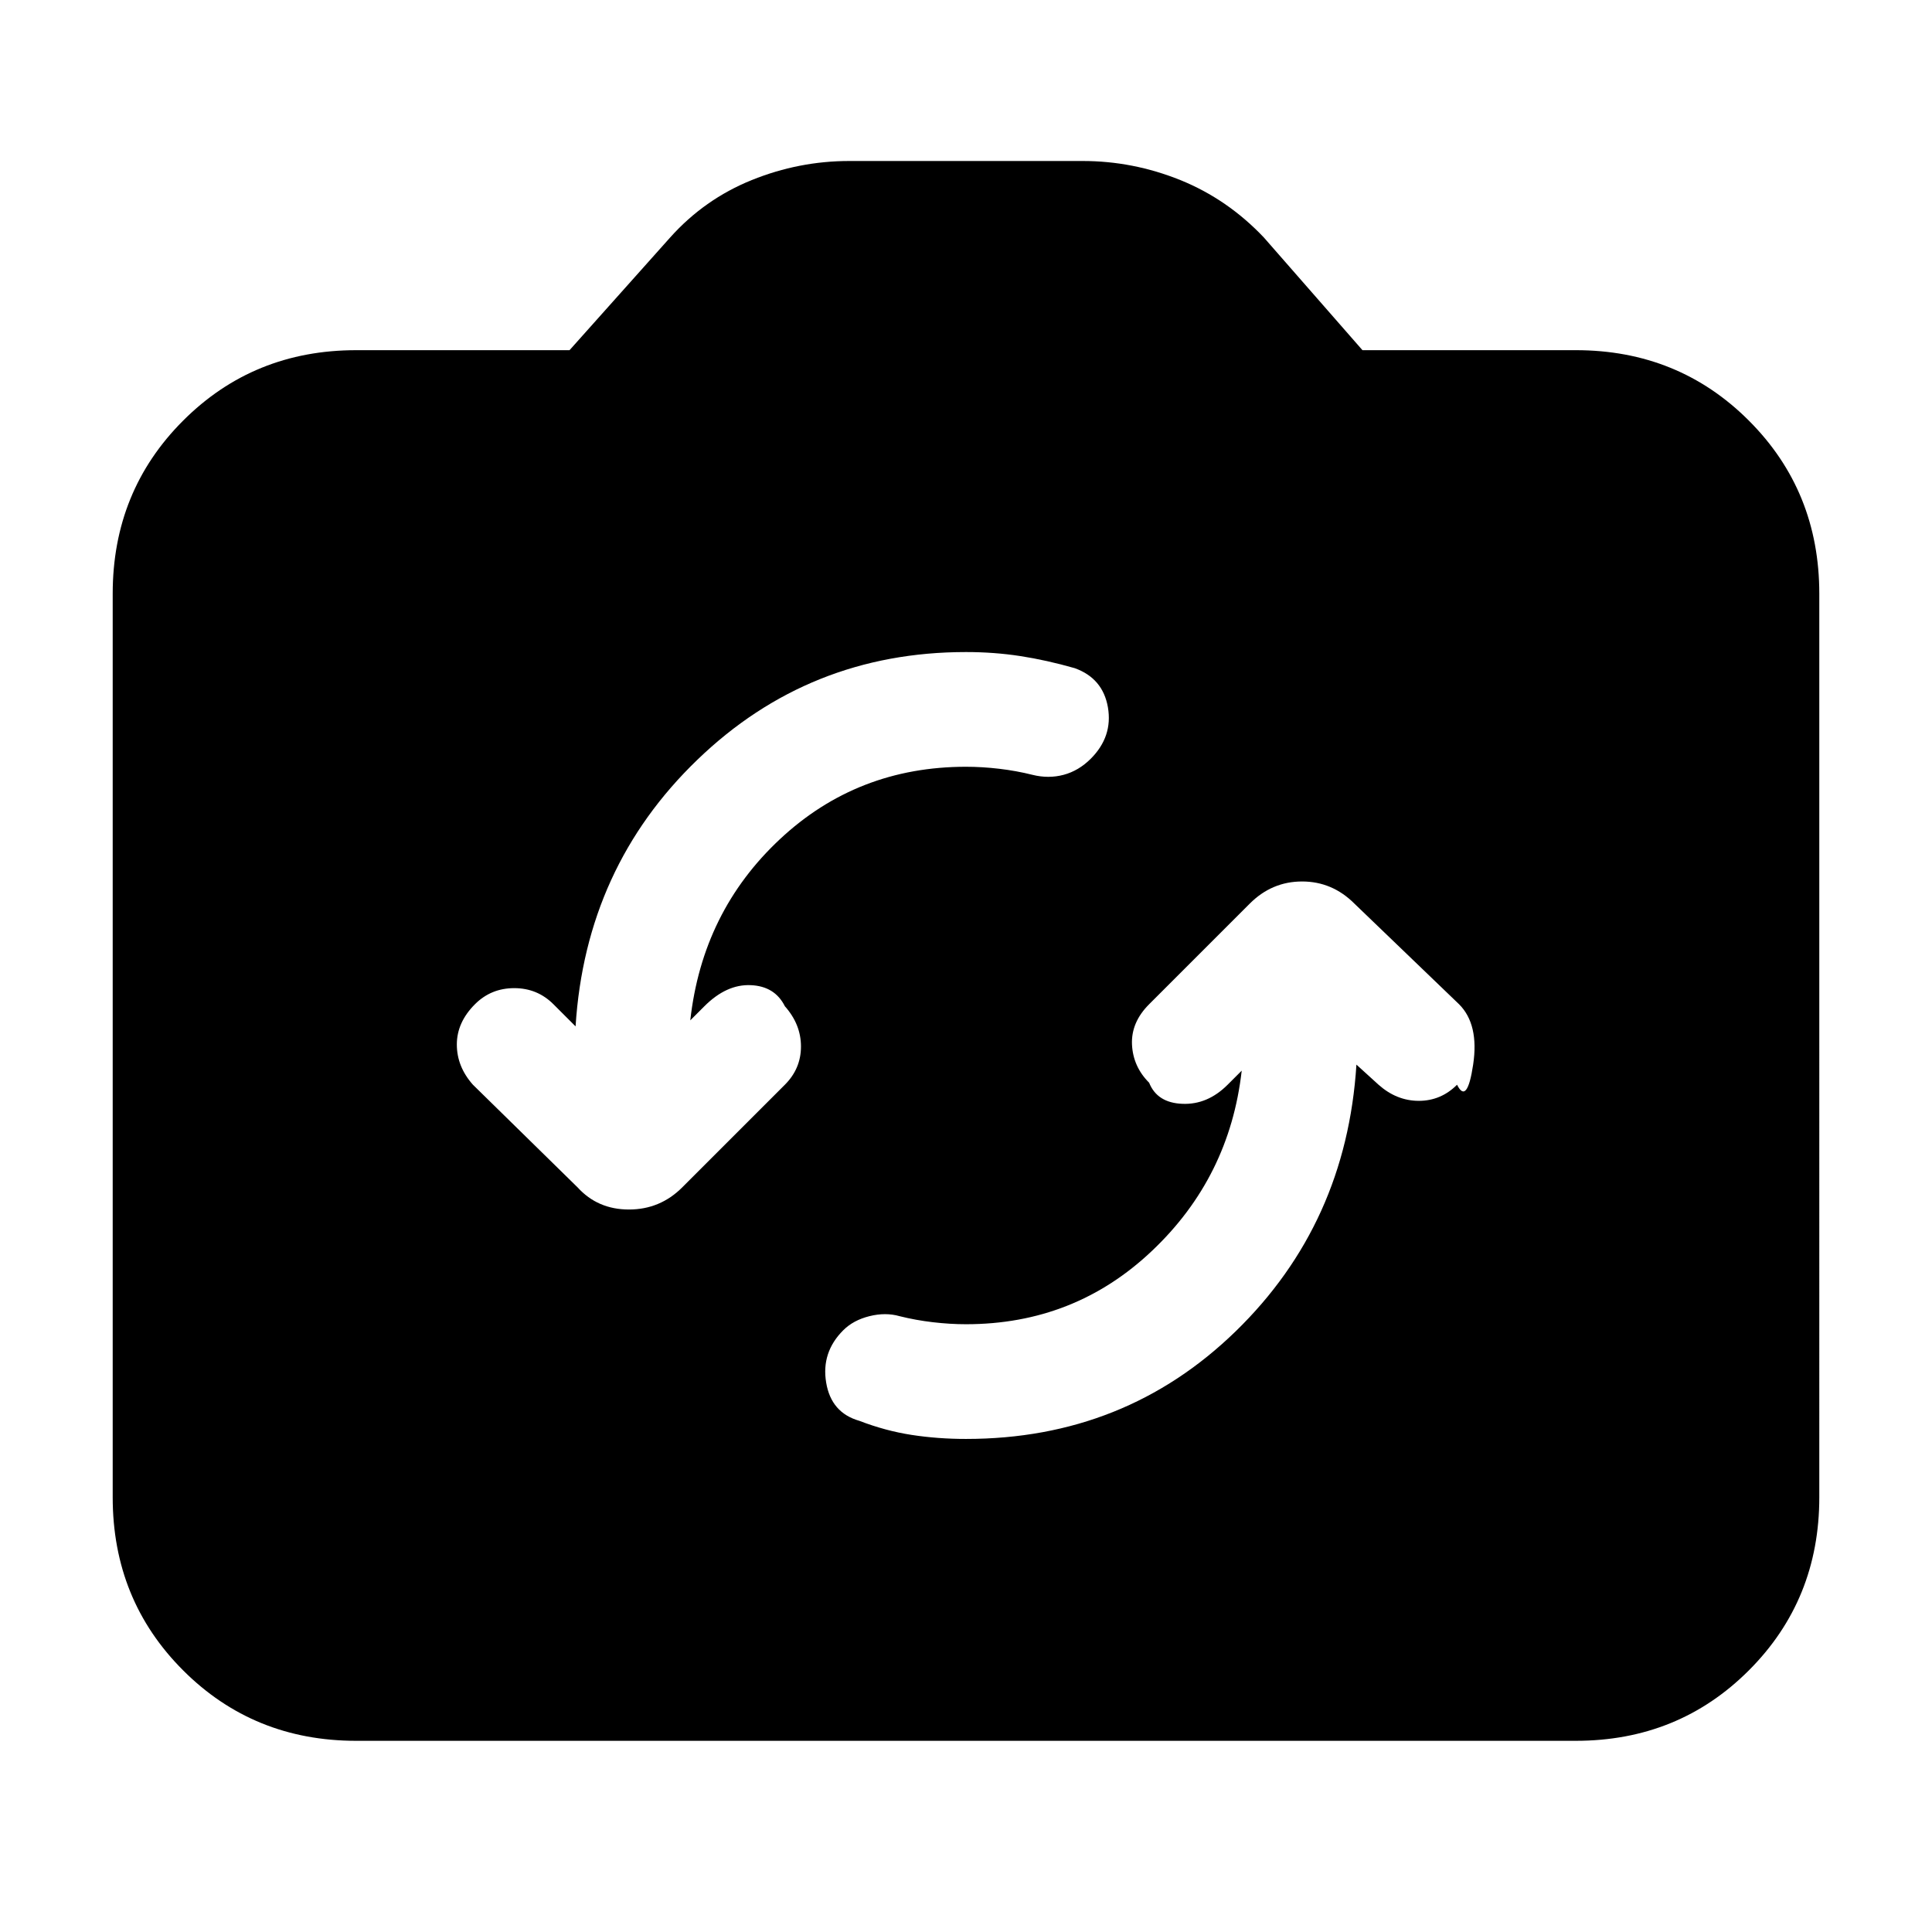 <svg xmlns="http://www.w3.org/2000/svg" height="24" width="24"><path d="M15.425 13.3q-.15 1.325-1.113 2.237-.962.913-2.312.913-.2 0-.412-.025-.213-.025-.413-.075-.175-.05-.375 0t-.325.175q-.275.275-.212.65.062.375.412.475.325.125.65.175.325.05.675.05 1.975 0 3.35-1.337 1.375-1.338 1.5-3.313l.275.25q.225.2.5.2t.475-.2q.125.25.2-.25.075-.5-.175-.75l-1.3-1.25q-.275-.275-.65-.275t-.65.275l-1.25 1.25q-.225.225-.213.5.013.275.213.475.1.25.413.262.312.013.562-.237Zm-8.275-.55-.275-.275q-.2-.2-.487-.2-.288 0-.488.2-.225.225-.225.5t.2.5l1.3 1.275q.25.275.638.275.387 0 .662-.275l1.275-1.275q.2-.2.2-.475 0-.275-.2-.5-.125-.25-.425-.262-.3-.013-.575.262l-.175.175q.15-1.35 1.113-2.25.962-.9 2.312-.9.2 0 .413.025.212.025.412.075.2.05.388 0 .187-.05.337-.2.275-.275.213-.638-.063-.362-.413-.487-.35-.1-.675-.15Q12.35 8.1 12 8.1q-1.95 0-3.337 1.338-1.388 1.337-1.513 3.312Zm-2.725 8.875q-1.275 0-2.15-.875T1.4 18.6V7.375q0-1.275.875-2.15t2.15-.875h2.65l1.25-1.4q.425-.475 1.013-.713Q9.925 2 10.55 2h2.9q.625 0 1.213.237.587.238 1.037.713l1.225 1.4h2.65q1.275 0 2.15.875t.875 2.15V18.6q0 1.275-.875 2.15t-2.15.875Z"/></svg>